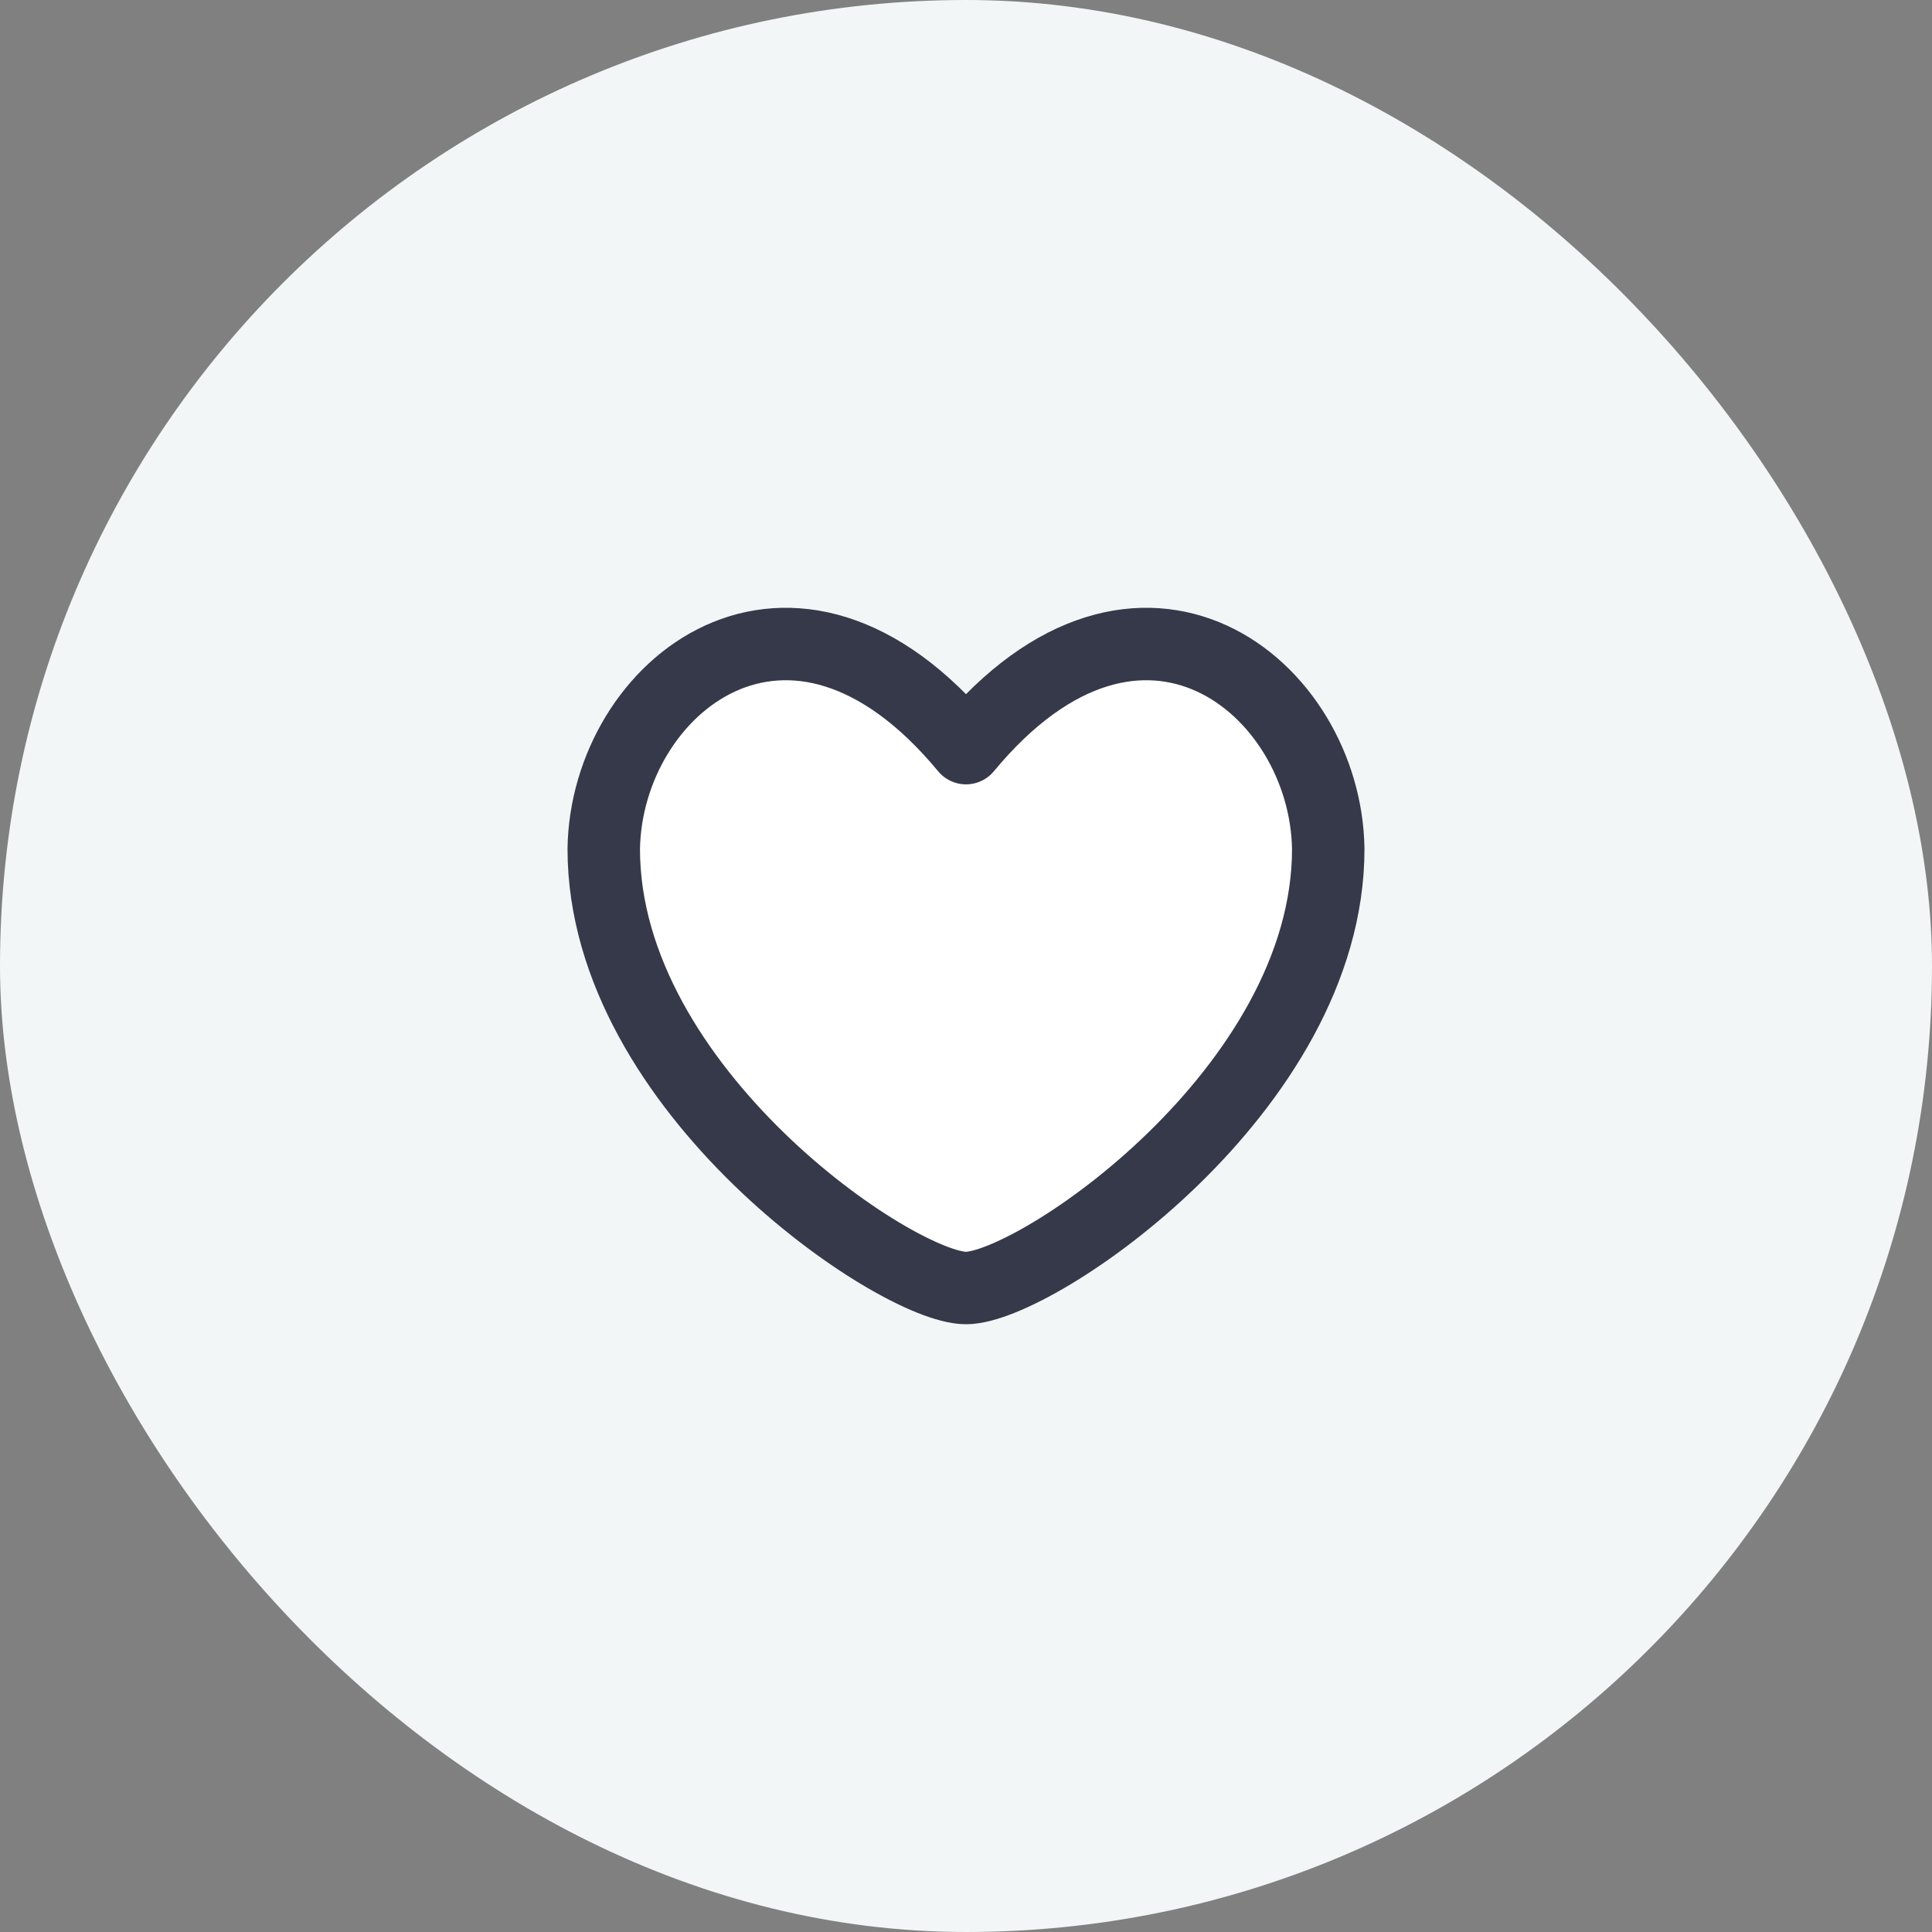 <svg width="40" height="40" viewBox="0 0 40 40" fill="none" xmlns="http://www.w3.org/2000/svg">
<rect x="0" y="0" width="40" height="40" fill="#808080" stroke="none"/>
<rect width="40" height="40" rx="20" fill="#F2F6F7"/>
<path d="M20 15.489C16.376 11.111 12.55 14.222 12.5 17.576C12.5 22.569 18.566 26.667 20 26.667C21.434 26.667 27.5 22.569 27.5 17.576C27.45 14.222 23.624 11.111 20 15.489Z" fill="white"/>
<path d="M20 15.489C16.376 11.111 12.55 14.222 12.5 17.576C12.5 22.569 18.566 26.667 20 26.667C21.434 26.667 27.5 22.569 27.5 17.576C27.45 14.222 23.624 11.111 20 15.489Z" stroke="#353949" stroke-width="1.5" stroke-linecap="round" stroke-linejoin="round"/>
</svg>
